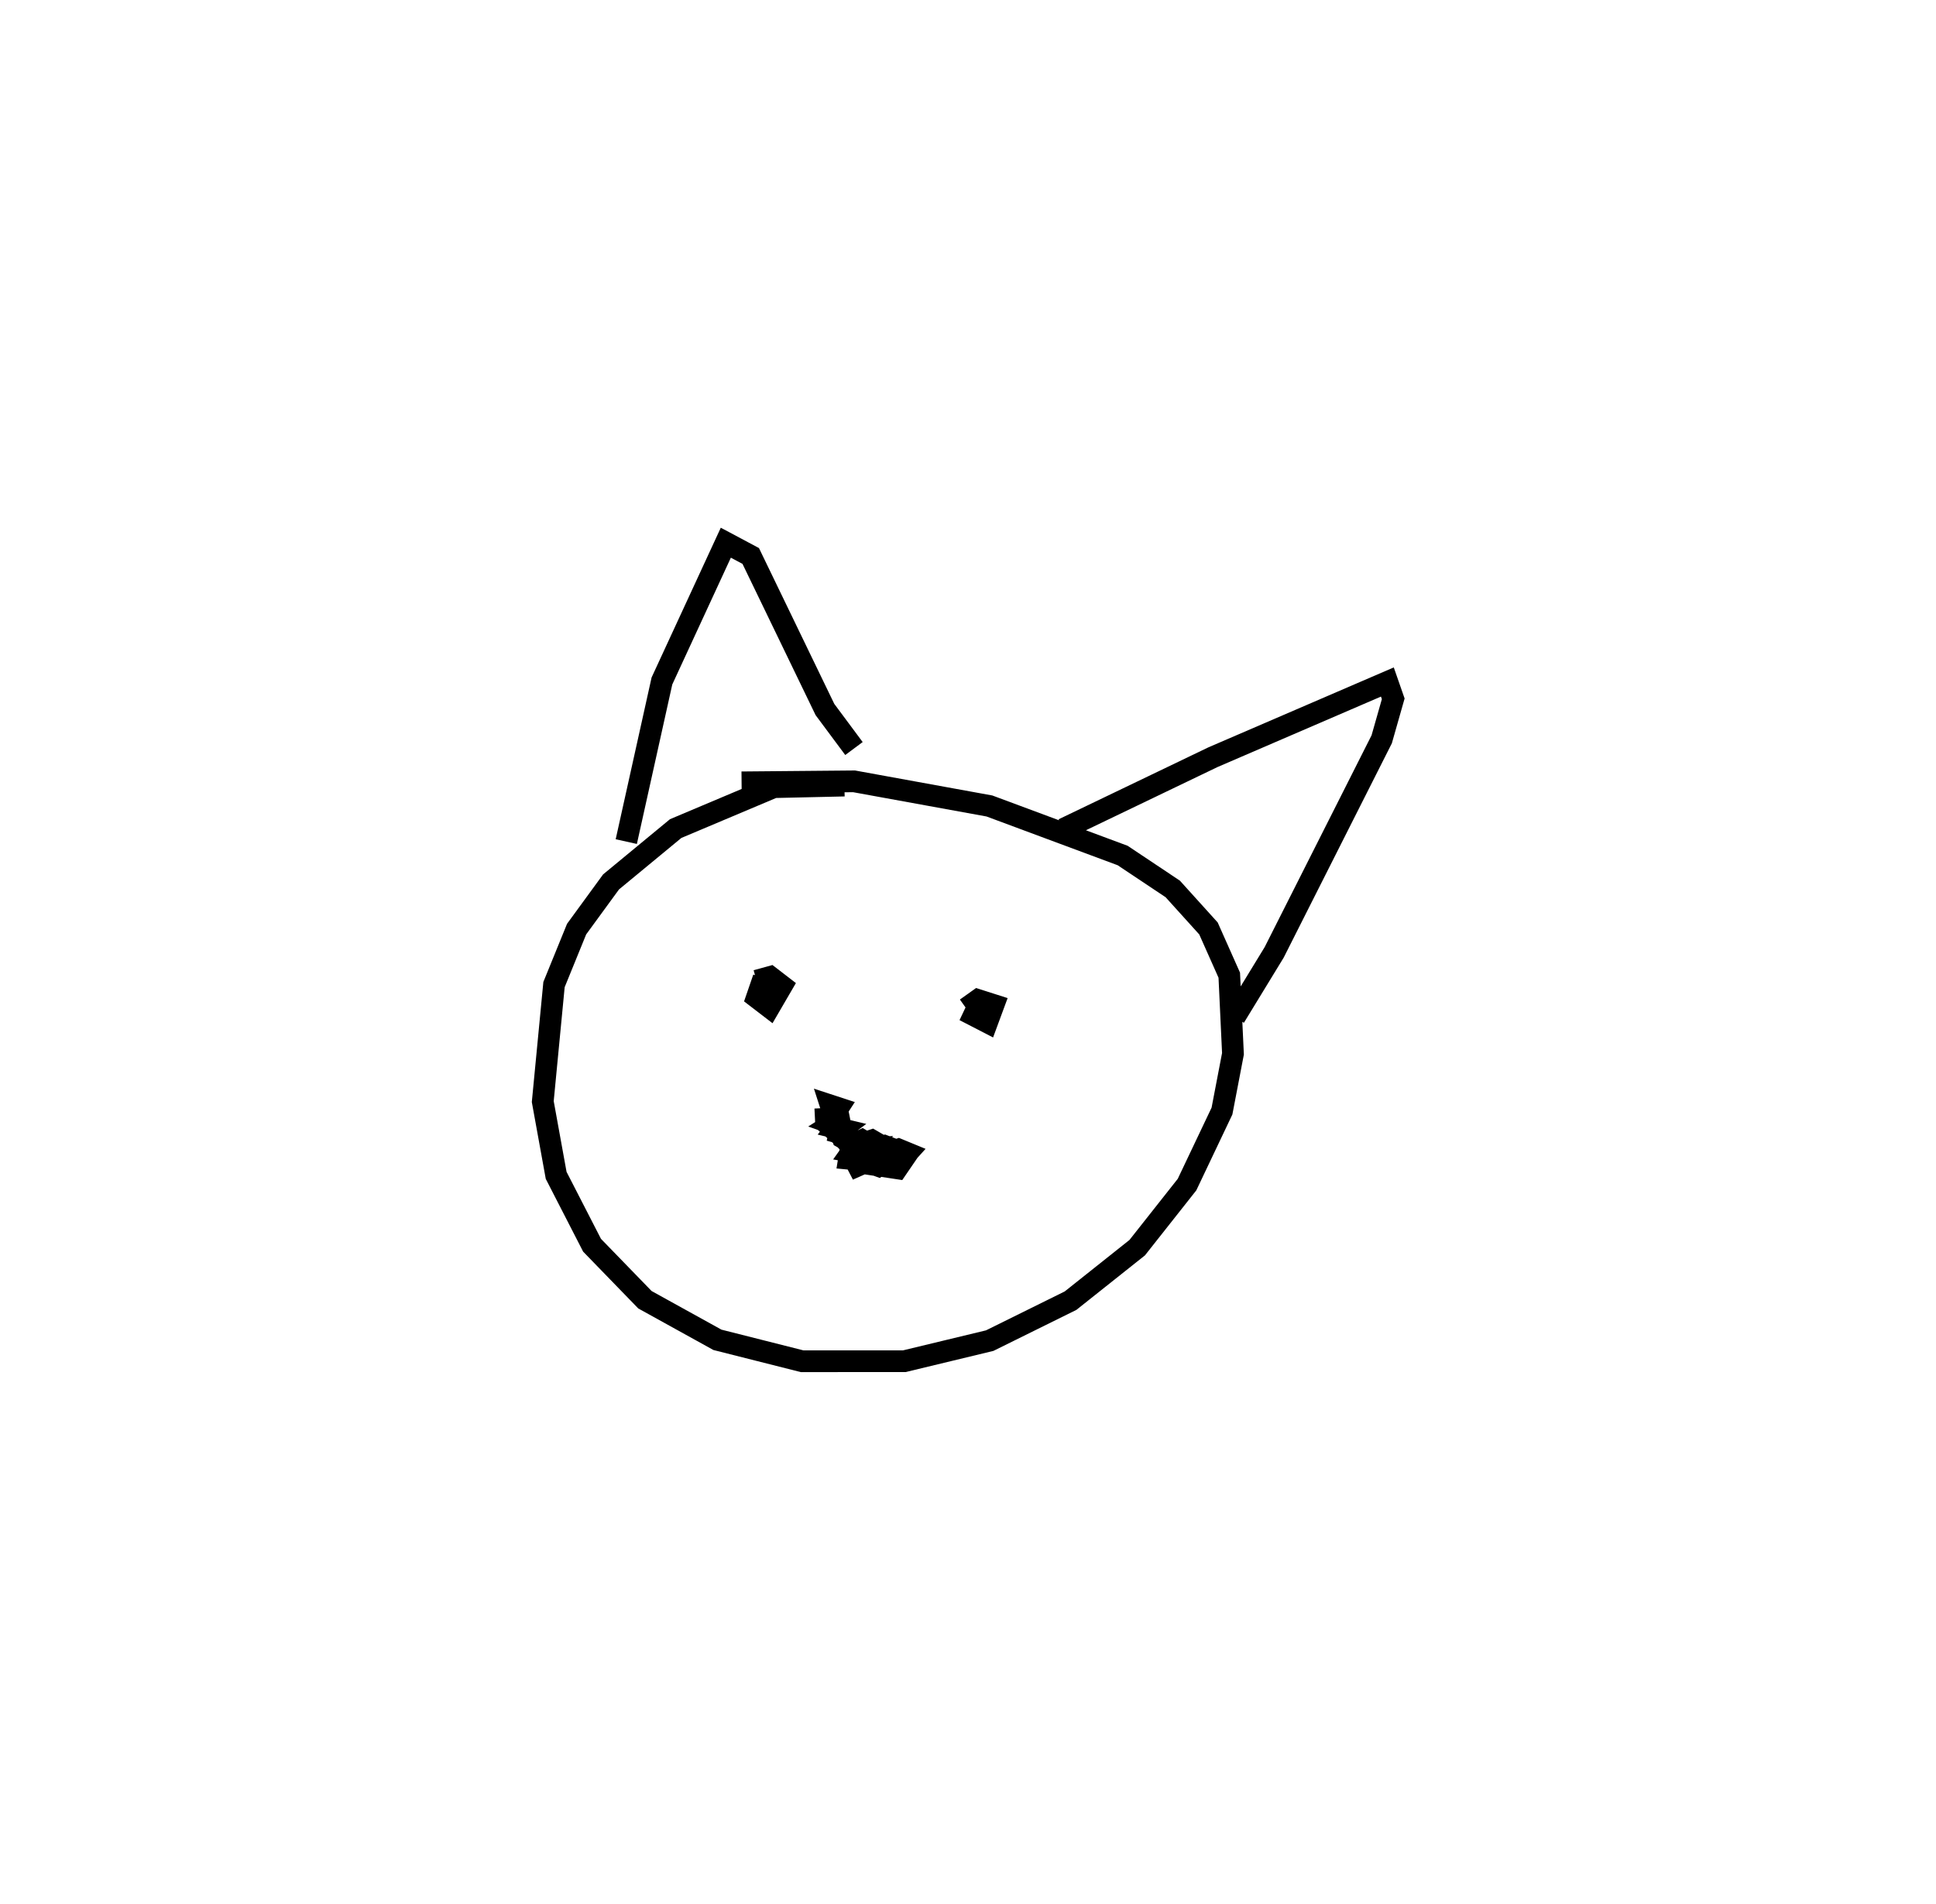 <?xml version="1.0" encoding="utf-8" ?>
<svg baseProfile="full" height="87.707" version="1.1" width="89.173" xmlns="http://www.w3.org/2000/svg" xmlns:ev="http://www.w3.org/2001/xml-events" xmlns:xlink="http://www.w3.org/1999/xlink"><defs /><rect fill="white" height="87.707" width="89.173" x="0" y="0" /><path d="M40.699, 36.67 m-1.805, -0.481 l-3.251, 0.073 -4.521, 1.907 l-2.976, 2.457 -1.587, 2.174 l-1.041, 2.556 -0.518, 5.39 l0.617, 3.399 1.653, 3.218 l2.436, 2.511 3.34, 1.847 l3.9, 0.986 4.707, -0.001 l3.933, -0.948 3.724, -1.841 l3.071, -2.442 2.294, -2.905 l1.61, -3.387 0.506, -2.639 l-0.17, -3.621 -0.958, -2.153 l-1.645, -1.82 -2.308, -1.54 l-6.137, -2.282 -6.234, -1.135 l-5.181, 0.046 m-5.311, 2.73 l1.642, -7.399 2.943, -6.37 l1.147, 0.611 3.419, 7.074 l1.336, 1.797 m9.643, 3.71 l6.895, -3.312 8.031, -3.463 l0.27, 0.775 -0.531, 1.865 l-4.953, 9.815 -1.821, 2.983 m-21.698, -1.798 l-0.308, 0.895 0.575, 0.441 l0.57, -0.979 -0.534, -0.411 l-0.627, 0.173 m10.352, 0.869 l-0.343, 0.726 0.614, 0.317 l0.293, -0.793 -0.716, -0.229 l-0.542, 0.386 m-6.49, 4.589 l0.017, 0.34 0.267, 0.122 l0.302, -0.463 -0.333, -0.109 l0.154, 0.478 0.246, 0.014 l-0.302, -0.186 -0.011, 0.261 l0.336, 0.095 -0.191, -0.165 l-0.167, 0.206 0.357, 0.115 l-0.034, -0.171 -0.297, 0.189 l0.287, 0.103 0.013, -0.083 l-0.131, 0.172 0.221, 0.053 l-0.051, 0.038 -0.03, 0.141 l0.068, 0.019 0.027, 0.05 l0.052, 0.149 0.131, 0.074 l0.022, 0.005 -0.029, 3.06032461594e-06 l0.061, 0.053 0.163, 0.116 l0.079, -0.006 -0.123, 0.034 l0.109, 0.111 0.175, 0.041 l0.151, -0.055 0.054, -0.138 l-0.07, -0.106 0.034, 0.262 l0.327, 0.109 0.294, -0.182 l-0.172, -0.132 -0.515, 0.089 l-0.266, 0.374 0.681, 0.123 l0.517, -0.485 -0.276, -0.16 l-0.63, 0.21 -0.253, 0.496 l0.235, 0.452 0.607, -0.269 l0.085, -0.605 -0.495, -0.292 l-0.503, 0.236 -0.099, 0.616 l0.744, 0.071 0.344, -0.558 l-0.388, 0.025 0.197, 0.344 l0.284, 0.028 0.112, -0.187 l-0.094, -0.023 0.081, 0.098 l0.424, -0.022 0.258, -0.244 l-0.315, -0.12 -0.598, 0.205 l-0.261, 0.505 0.541, 0.199 l0.484, -0.383 -0.252, -0.119 l0.062, 0.283 0.66, 0.068 l0.394, -0.435 -0.398, -0.164 l-0.707, 0.234 -0.268, 0.497 l0.911, 0.138 0.4, -0.585 l-0.511, -0.11 " fill="none" stroke="black" stroke-width="1" /></svg>